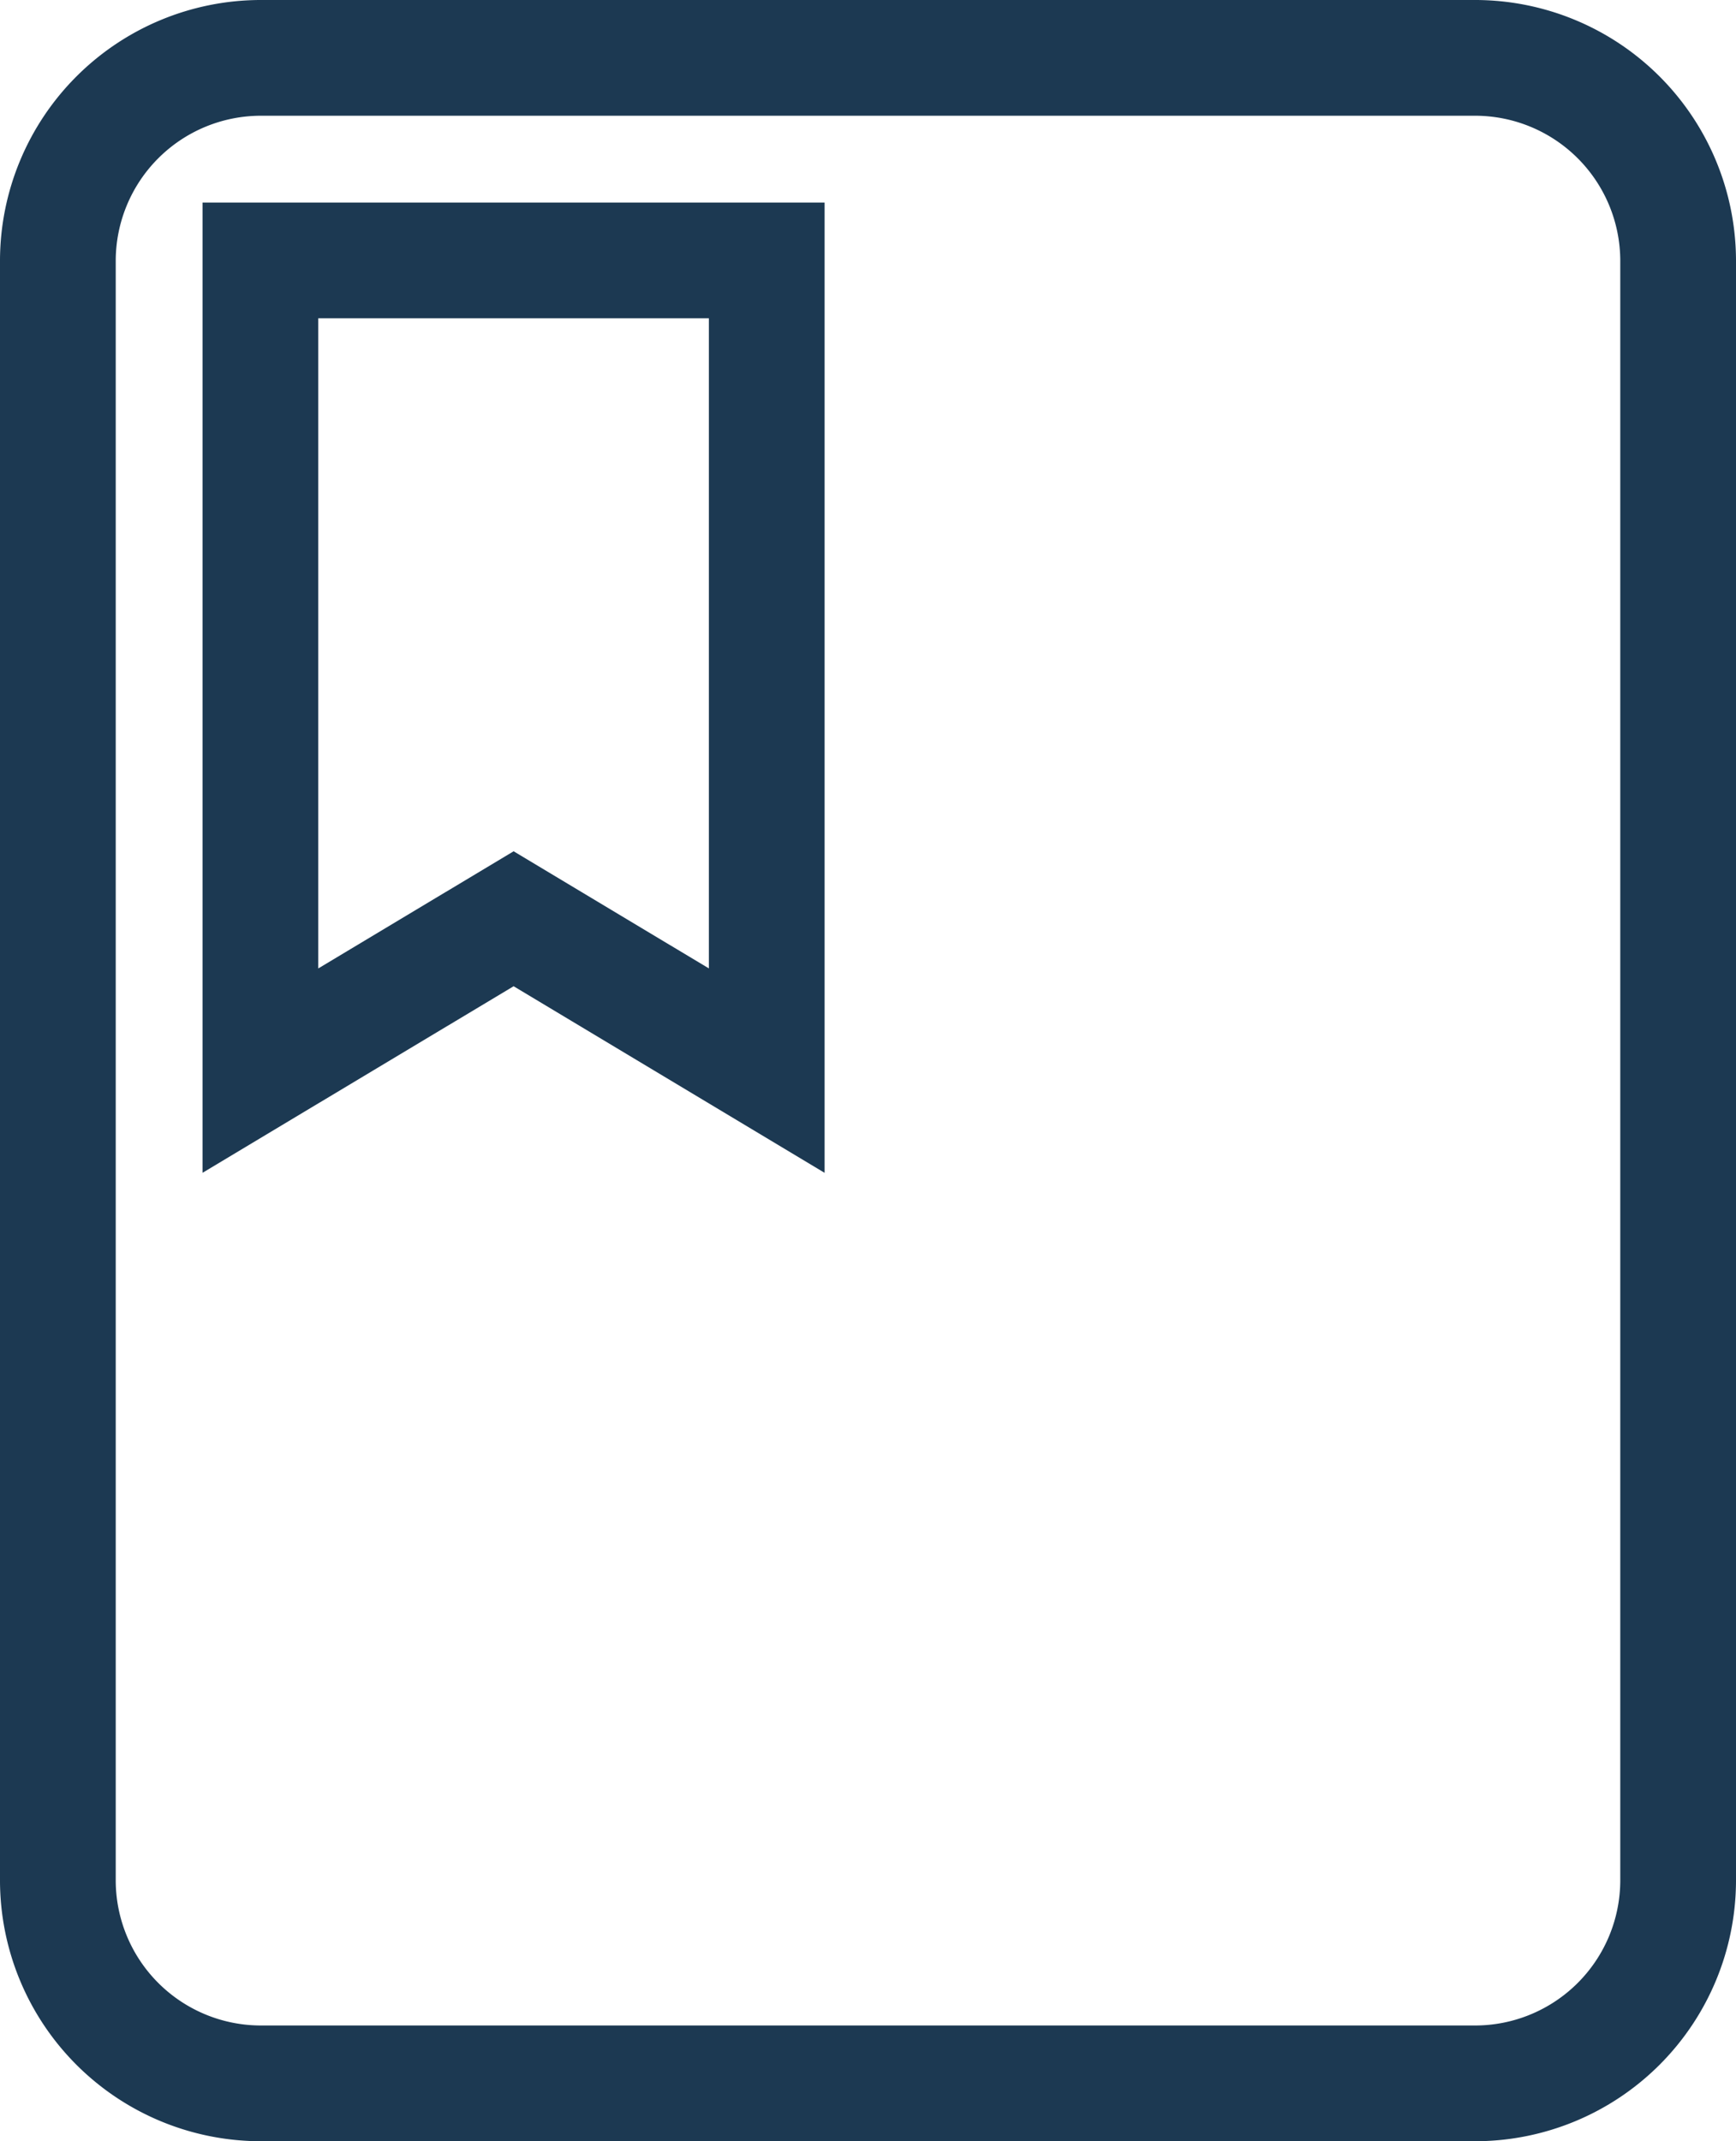 <svg xmlns="http://www.w3.org/2000/svg" viewBox="0 0 15 18.5">
  <defs>
    <style>
      .cls-1 {
        fill: none;
        stroke: #1c3952;
      }
    </style>
  </defs>
  <path id="ic_class_24px" class="cls-1" d="M16.25,2H5.75A1.755,1.755,0,0,0,4,3.75v14A1.755,1.755,0,0,0,5.75,19.5h10.5A1.755,1.755,0,0,0,18,17.75v-14A1.755,1.755,0,0,0,16.25,2ZM5.75,3.75h4.375v7L7.938,9.438,5.75,10.75Z" transform="translate(-3.5 -1.5)"/>
</svg>

